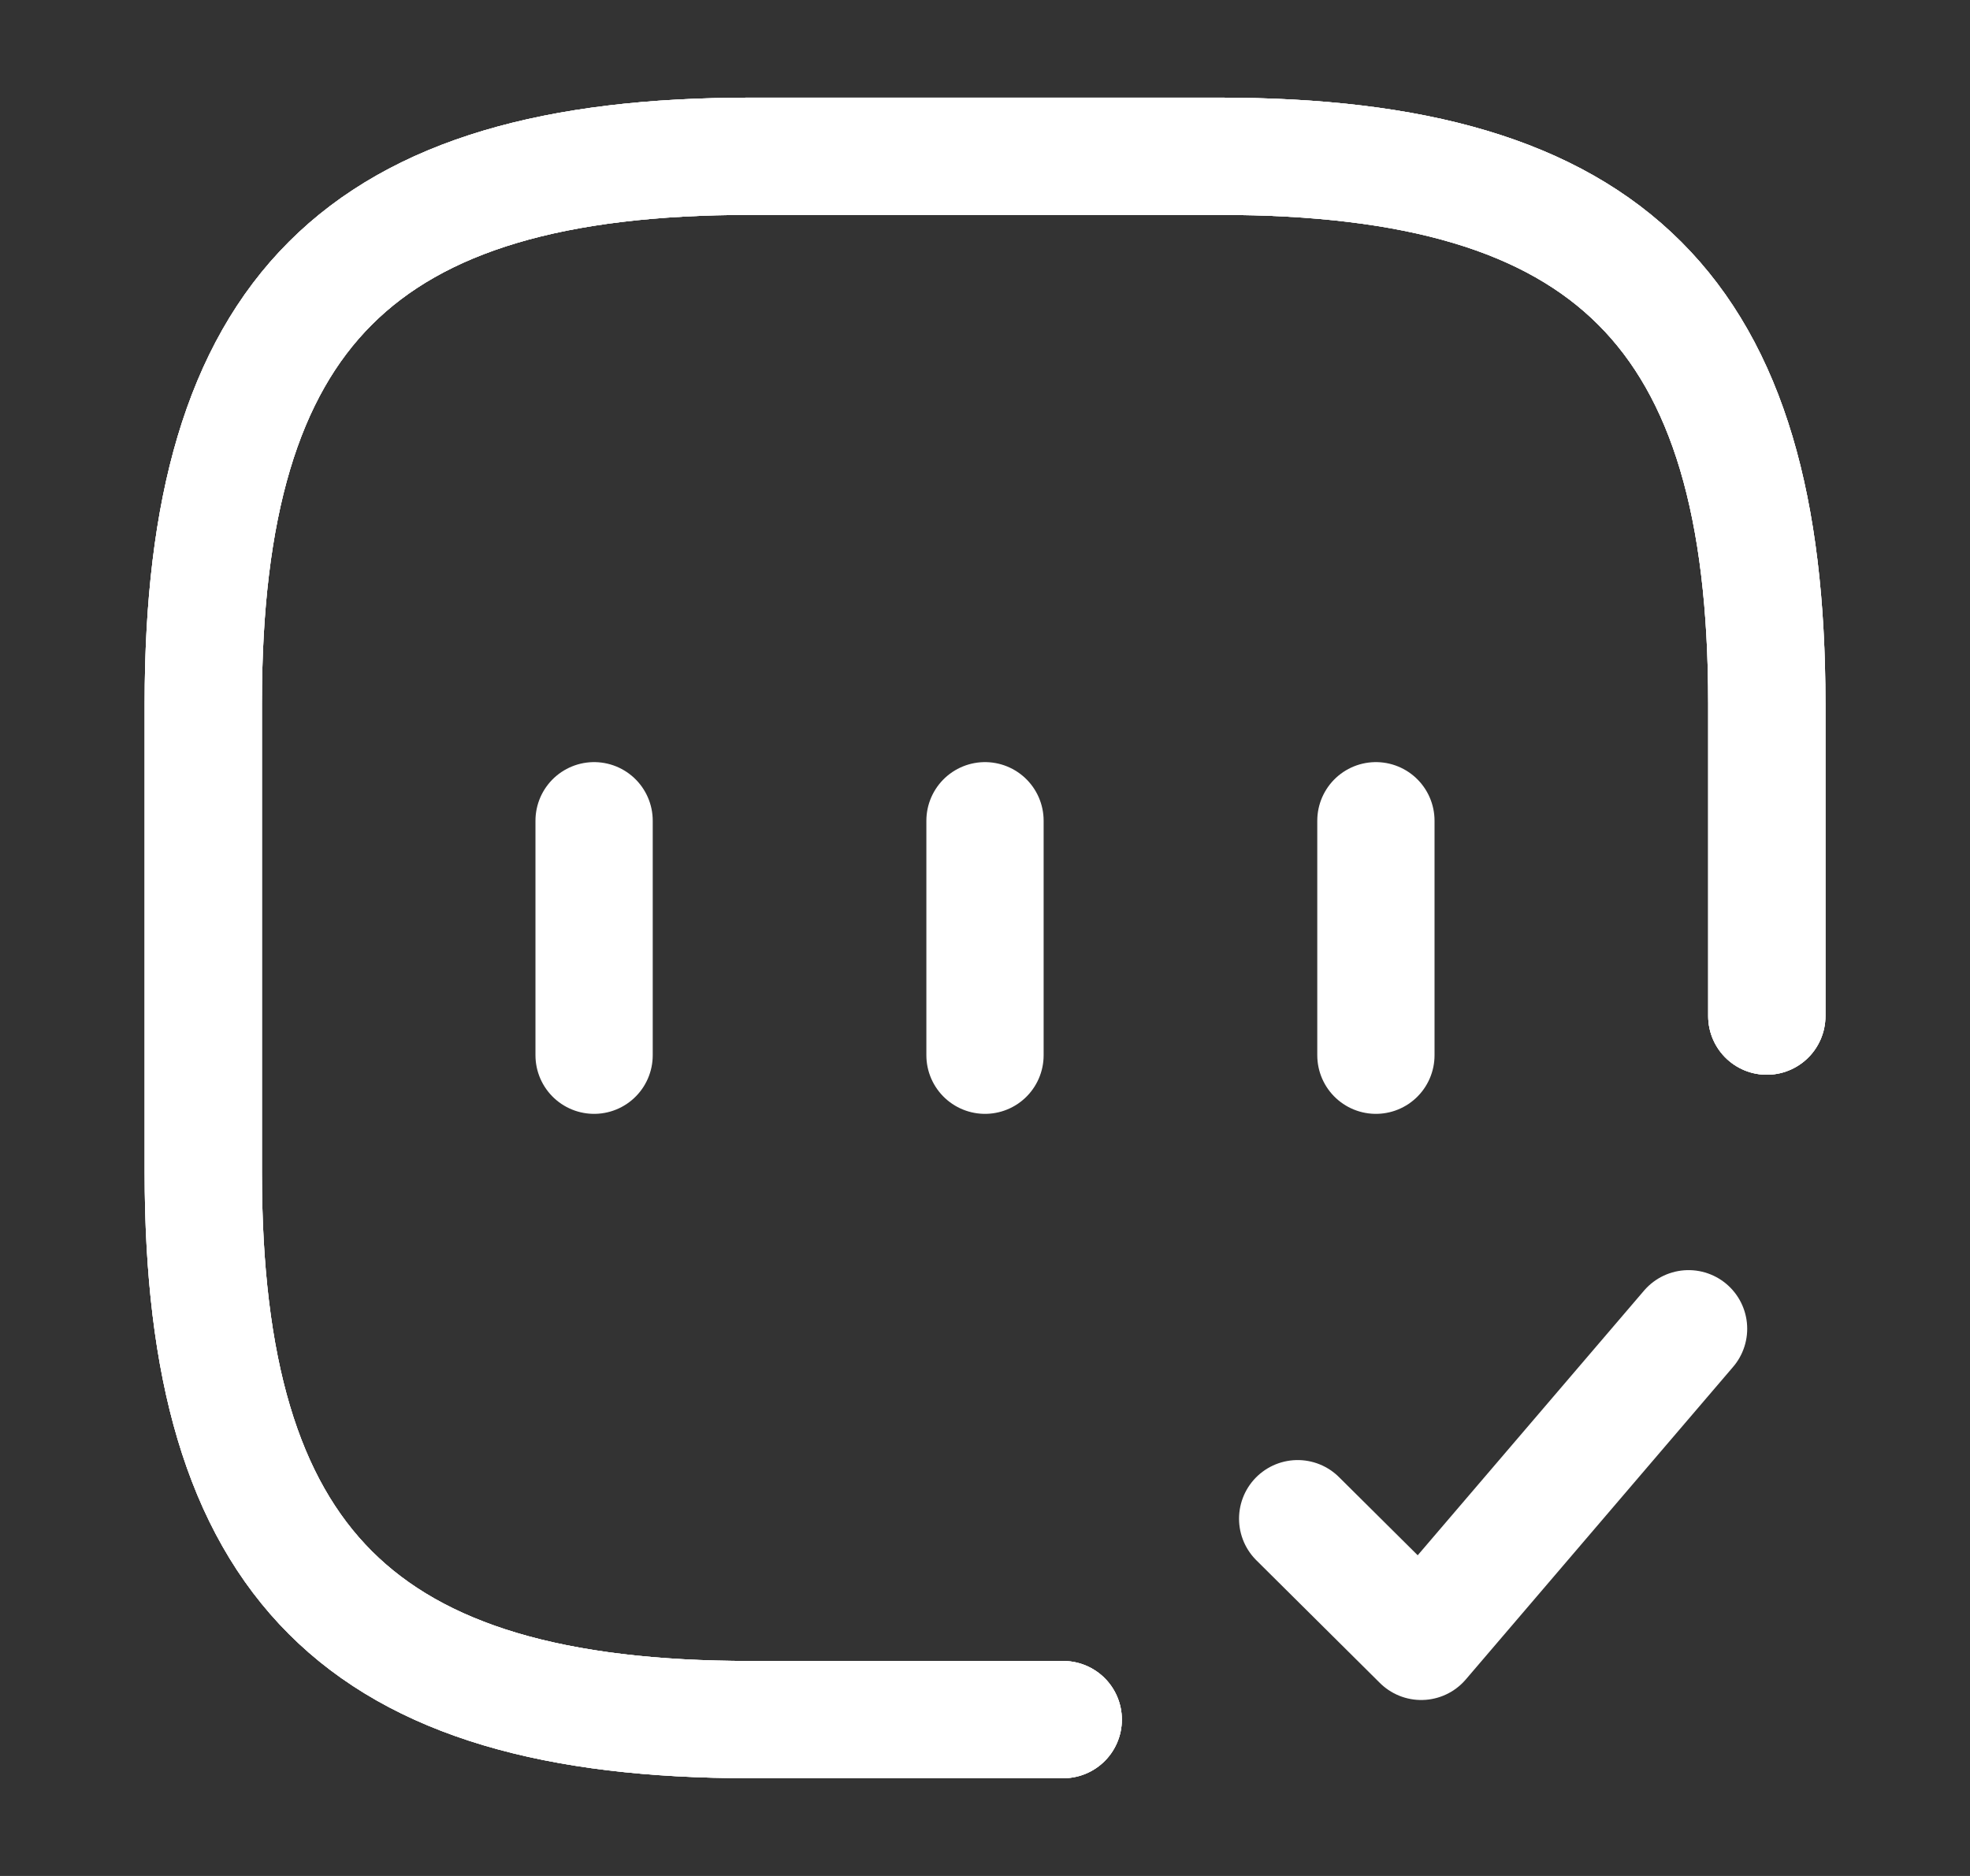 <svg width="21" height="20" viewBox="0 0 21 20" fill="none" xmlns="http://www.w3.org/2000/svg">
<rect x="0" y="0" width="21" height="20" fill="#333333" stroke="none"/>
<path d="M18.834 10.833V7.499C18.834 3.333 17.167 1.666 13 1.666H8C3.834 1.666 2.167 3.333 2.167 7.499V12.499C2.167 16.666 3.834 18.333 8 18.333H11.334" stroke="white" stroke-width="1.25" stroke-linecap="round" stroke-linejoin="round"/>
<path d="M18.834 10.833V7.499C18.834 3.333 17.167 1.666 13 1.666H8C3.834 1.666 2.167 3.333 2.167 7.499V12.499C2.167 16.666 3.834 18.333 8 18.333H11.334" stroke="white" stroke-width="1.25" stroke-linecap="round" stroke-linejoin="round"/>
<path d="M18.834 10.833V7.499C18.834 3.333 17.167 1.666 13 1.666H8C3.834 1.666 2.167 3.333 2.167 7.499V12.499C2.167 16.666 3.834 18.333 8 18.333H11.334" stroke="white" stroke-width="1.25" stroke-linecap="round" stroke-linejoin="round"/>
<path d="M13.833 16.191L15.15 17.499L18 14.166" stroke="white" stroke-width="1.25" stroke-linecap="round" stroke-linejoin="round"/>
<path d="M6.333 8.75V11.25" stroke="white" stroke-width="1.25" stroke-linecap="round" stroke-linejoin="round"/>
<path d="M10.5 8.75V11.25" stroke="white" stroke-width="1.25" stroke-linecap="round" stroke-linejoin="round"/>
<path d="M14.667 8.75V11.25" stroke="white" stroke-width="1.25" stroke-linecap="round" stroke-linejoin="round"/>
</svg>
